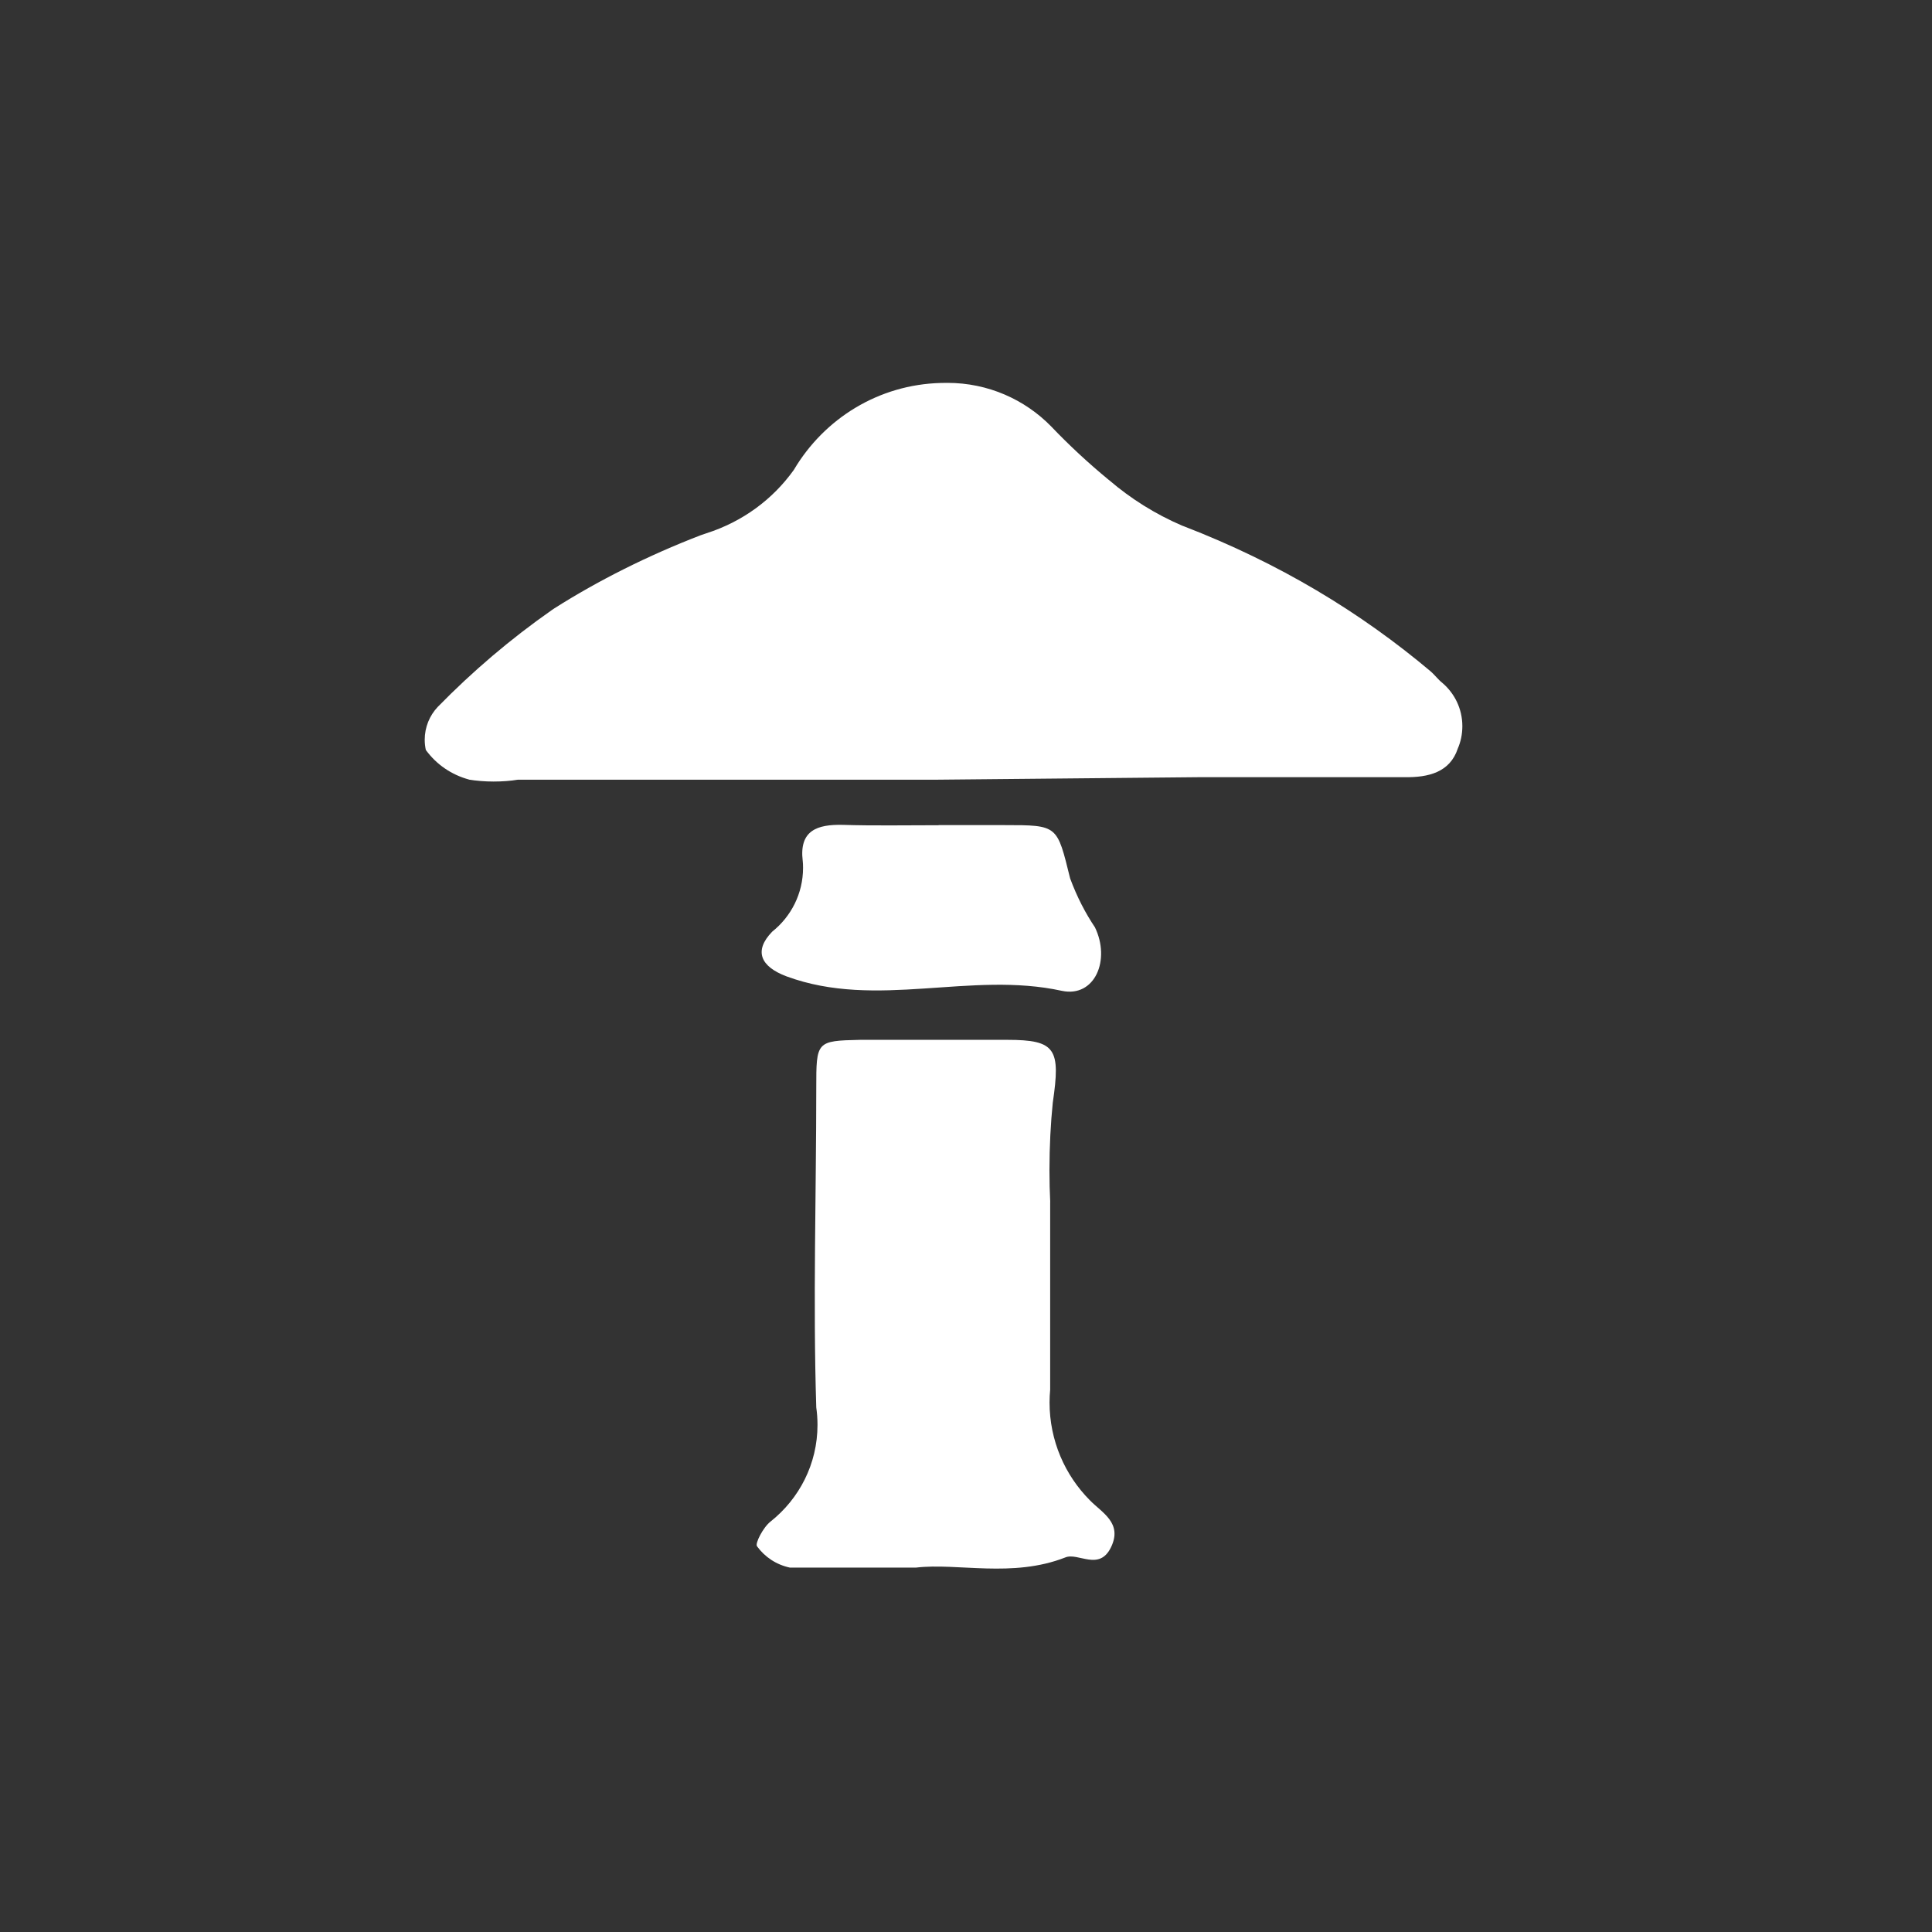 <!-- Generated by IcoMoon.io -->
<svg version="1.1" xmlns="http://www.w3.org/2000/svg" width="1024" height="1024" viewBox="0 0 1024 1024">
<rect x="0" y="0" width="1024" height="1024" fill="#333333" stroke="none"/>
<title></title>
<g id="icomoon-ignore">
</g>
<path fill="#FFF" d="M496.369 413.254h-221.886c-3.894 0.655-8.354 0.977-12.89 0.977s-8.997-0.365-13.357-1.065l0.466 0.044c-9.507-2.552-17.439-8.121-22.908-15.587l-0.088-0.088c-0.365-1.619-0.598-3.528-0.598-5.425 0-6.722 2.596-12.846 6.867-17.395v0c18.548-18.97 38.772-36.177 60.528-51.386l1.386-0.933c23.009-14.611 49.577-27.967 77.413-38.684l3.106-1.065c19.16-6.124 35.068-17.906 46.194-33.392l0.189-0.277c16.098-27.136 44.896-45.174 77.967-46.005h0.145c0.977-0.044 2.085-0.044 3.251-0.044 21.522 0 41.003 8.808 54.958 23.053v0c9.595 10.062 19.67 19.393 30.242 28.112l0.598 0.466c11.359 9.74 24.395 17.95 38.583 24.030l0.977 0.365c50.189 19.393 93.453 45.363 131.394 77.413l-0.699-0.554c2.274 1.896 3.995 4.36 6.256 6.124 6.533 5.57 10.616 13.779 10.616 22.952 0 4.316-0.876 8.398-2.508 12.059l0.088-0.189c-4.171 12.569-15.486 15.354-28.244 15.165-36.265 0-72.498 0-108.763 0z"></path>
<path fill="#FFF" d="M485.419 830.867c-26.291 0-46.515 0-66.74 0-7.233-1.531-13.269-5.614-17.395-11.227l-0.044-0.088c-1.21-1.386 3.295-10.106 7.145-13.080 15.209-12.059 24.905-30.519 24.905-51.253 0-3.251-0.233-6.445-0.699-9.595l0.044 0.365c-1.764-56.489 0-112.934 0-169.247 0-24.773 0-25.094 23.185-25.605 25.97 0 52.274 0 78.099 0s28.244 4.87 24.074 33.304c-1.109 10.761-1.764 23.242-1.764 35.899 0 5.746 0.145 11.505 0.422 17.206l-0.044-0.788c0 33.304 0 66.608 0 99.854-0.189 1.997-0.321 4.36-0.321 6.722 0 20.224 8.165 38.583 21.377 51.852v0c6.445 6.634 17.439 12.015 11.183 24.905s-17.439 2.596-24.206 5.381c-28.055 10.994-56.999 2.785-79.12 5.381z"></path>
<path fill="#FFF" d="M497.433 437.328c11.505 0 23.009 0 34.879 0 28.566 0 27.879 0 34.879 28.244 3.66 9.872 8.064 18.372 13.357 26.247l-0.277-0.466c8.531 17.439 0 37.474-17.439 33.814-48.469-10.616-98.134 9.929-145.916-7.655-13.955-5.235-17.439-13.59-7.655-23.695 10.018-7.976 16.375-20.18 16.375-33.858 0-1.342-0.044-2.64-0.189-3.938v0.189c-1.896-16.053 7.655-19.336 21.289-19.014 16.053 0.51 33.304 0.189 50.743 0.189z"></path>
</svg>
